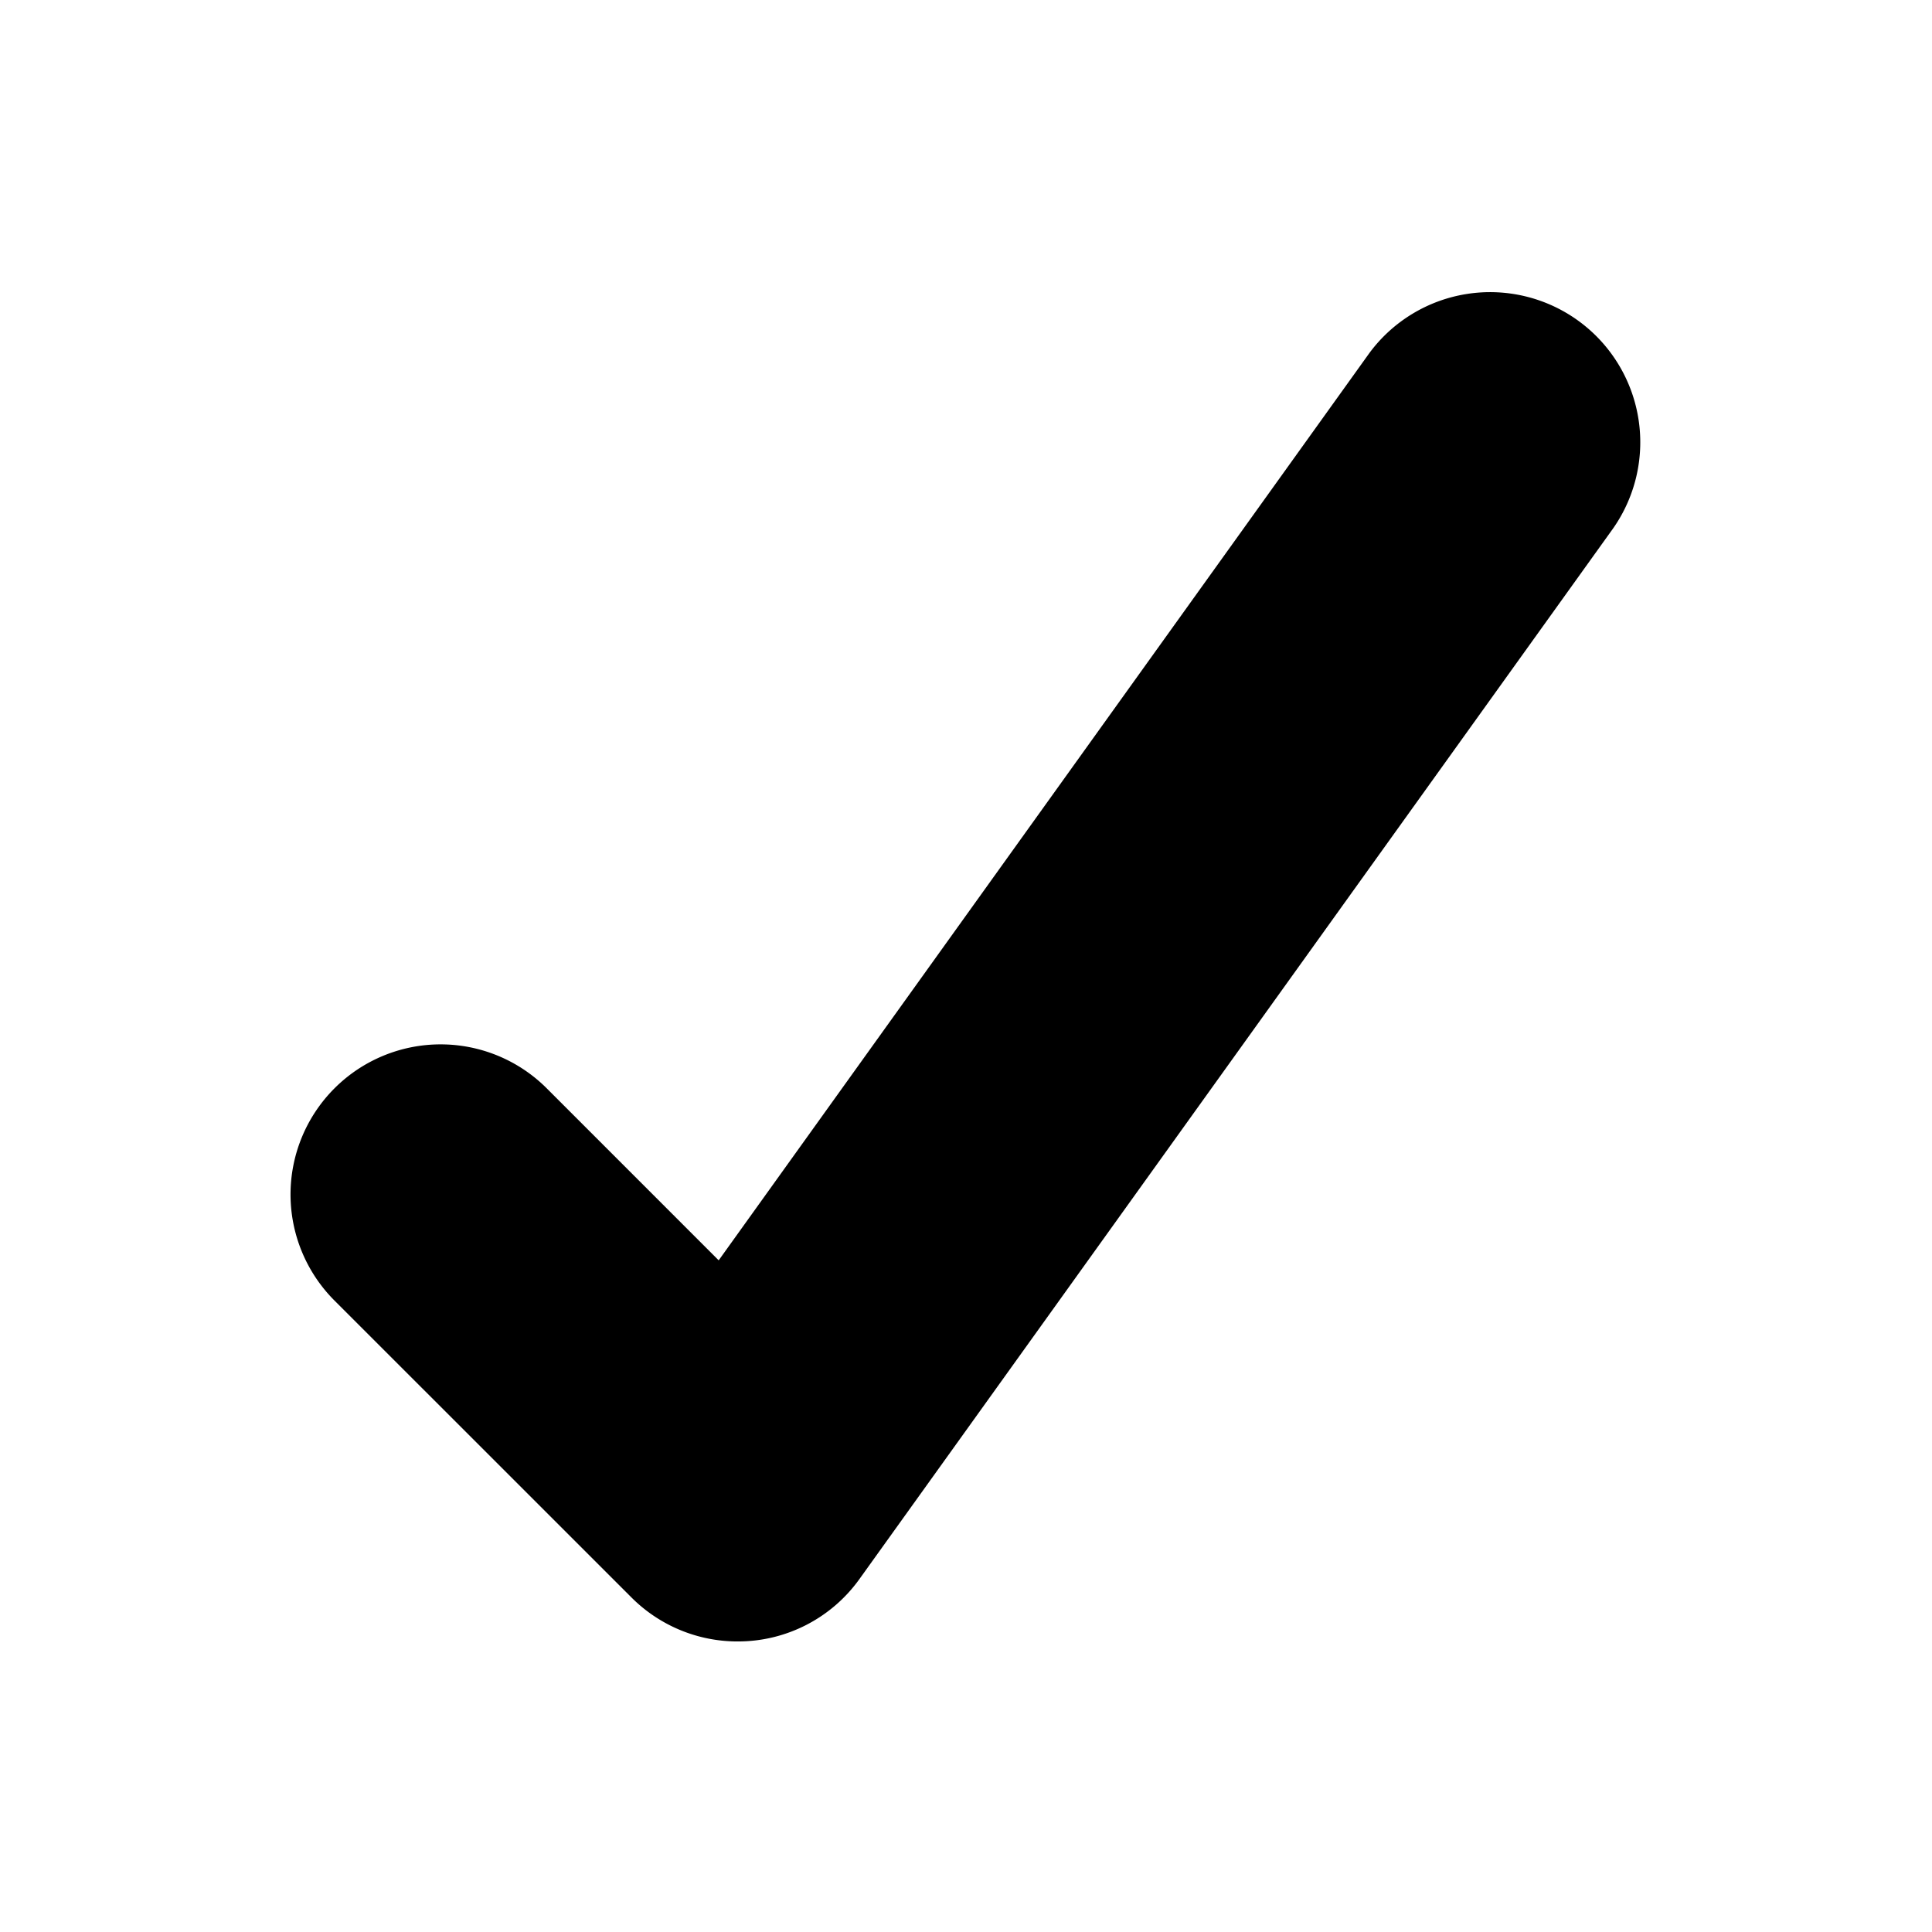<svg data-name="Layer 3" xmlns="http://www.w3.org/2000/svg" viewBox="0 0 512 512"><path d="M195.47 435a39.71 39.71 0 01-28.12-11.65l-78.71-78.69a39.77 39.77 0 0156.25-56.24L190.46 334 362.91 93.55a39.79 39.79 0 0164.65 46.39L227.8 418.41A39.58 39.58 0 01195.47 435z"/></svg>